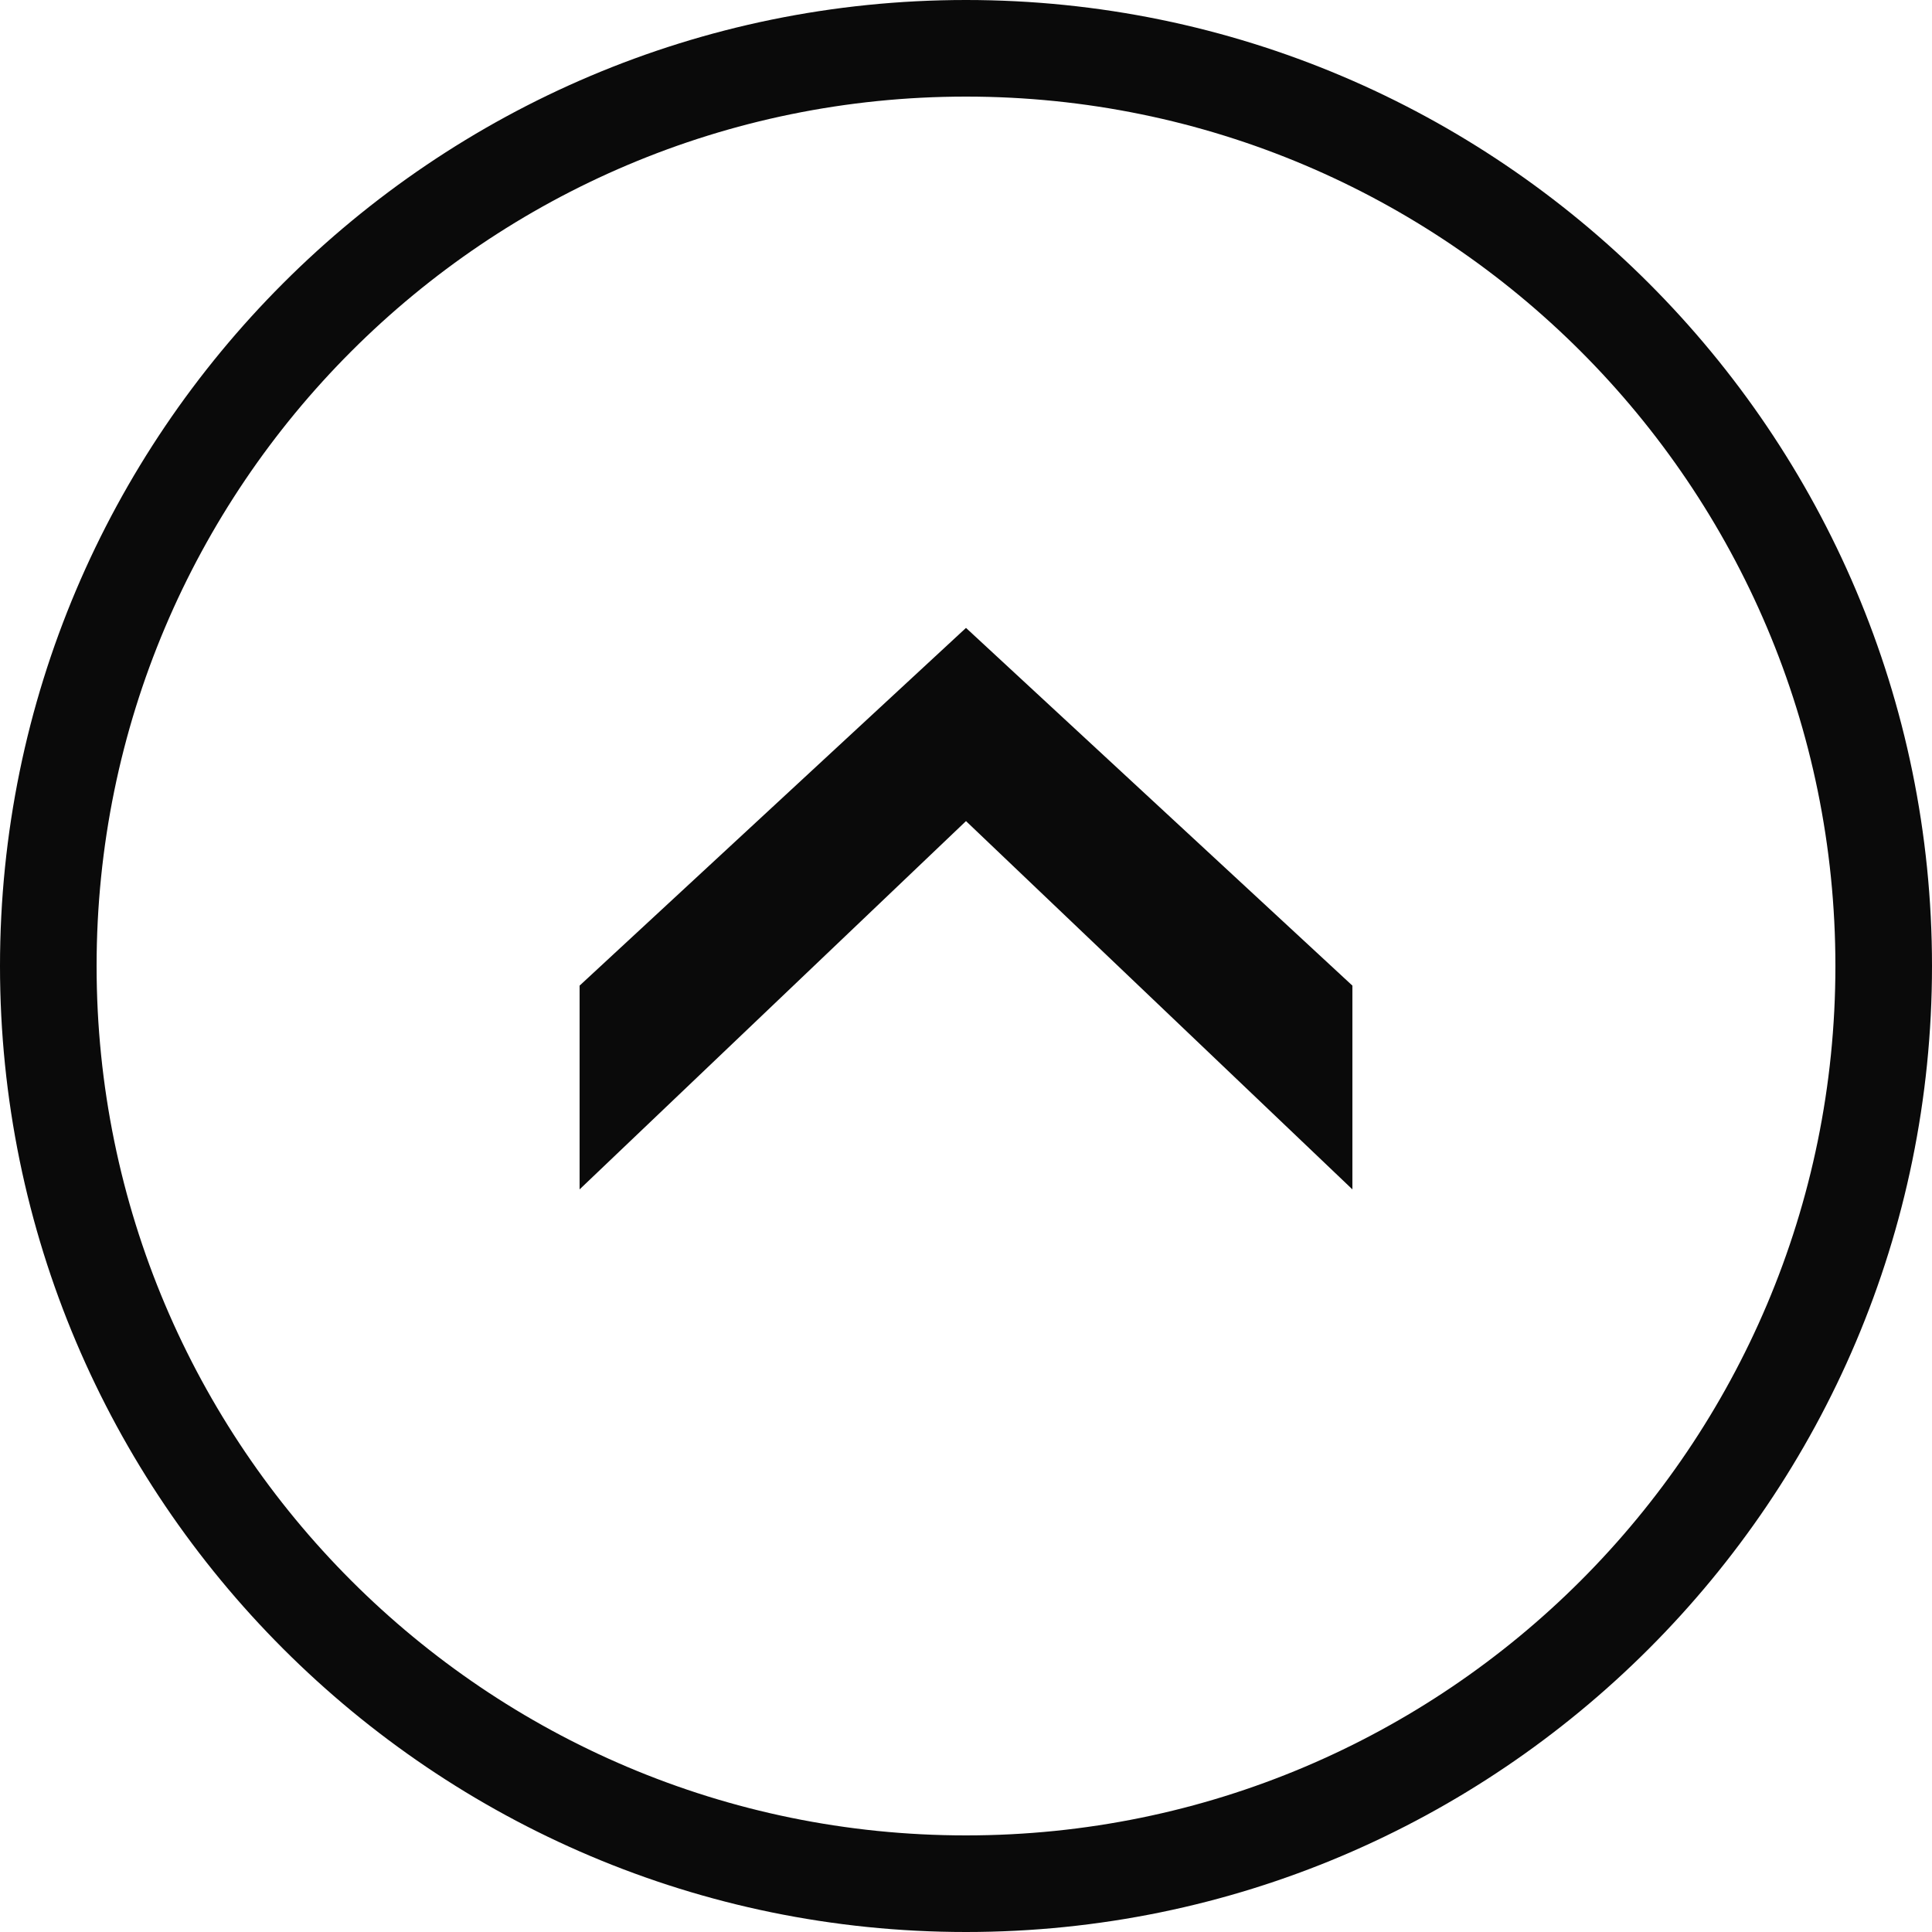 <svg width="128" height="128" viewBox="0 0 128 128" fill="none" xmlns="http://www.w3.org/2000/svg">
<g clip-path="url(#clip0_206_2)">
<path d="M0 64C0 99.3 28.7 128 64 128C99.3 128 128 99.3 128 64C128 28.7 99.3 0 64 0C28.7 0 0 28.7 0 64ZM121.6 64C121.6 95.8 95.8 121.6 64 121.6C32.2 121.6 6.4 95.8 6.4 64C6.4 32.2 32.2 6.4 64 6.4C95.8 6.4 121.6 32.2 121.6 64ZM38.4 78.8L64 54.4L89.6 78.8V65.3L64 41.6L38.4 65.3V78.8Z" fill="#0A0A0A"/>
</g>
<defs>
<clipPath id="clip0_206_2">
<rect width="128" height="128" fill="white" transform="matrix(0 -1 1 0 0 128)"/>
</clipPath>
</defs>
</svg>
